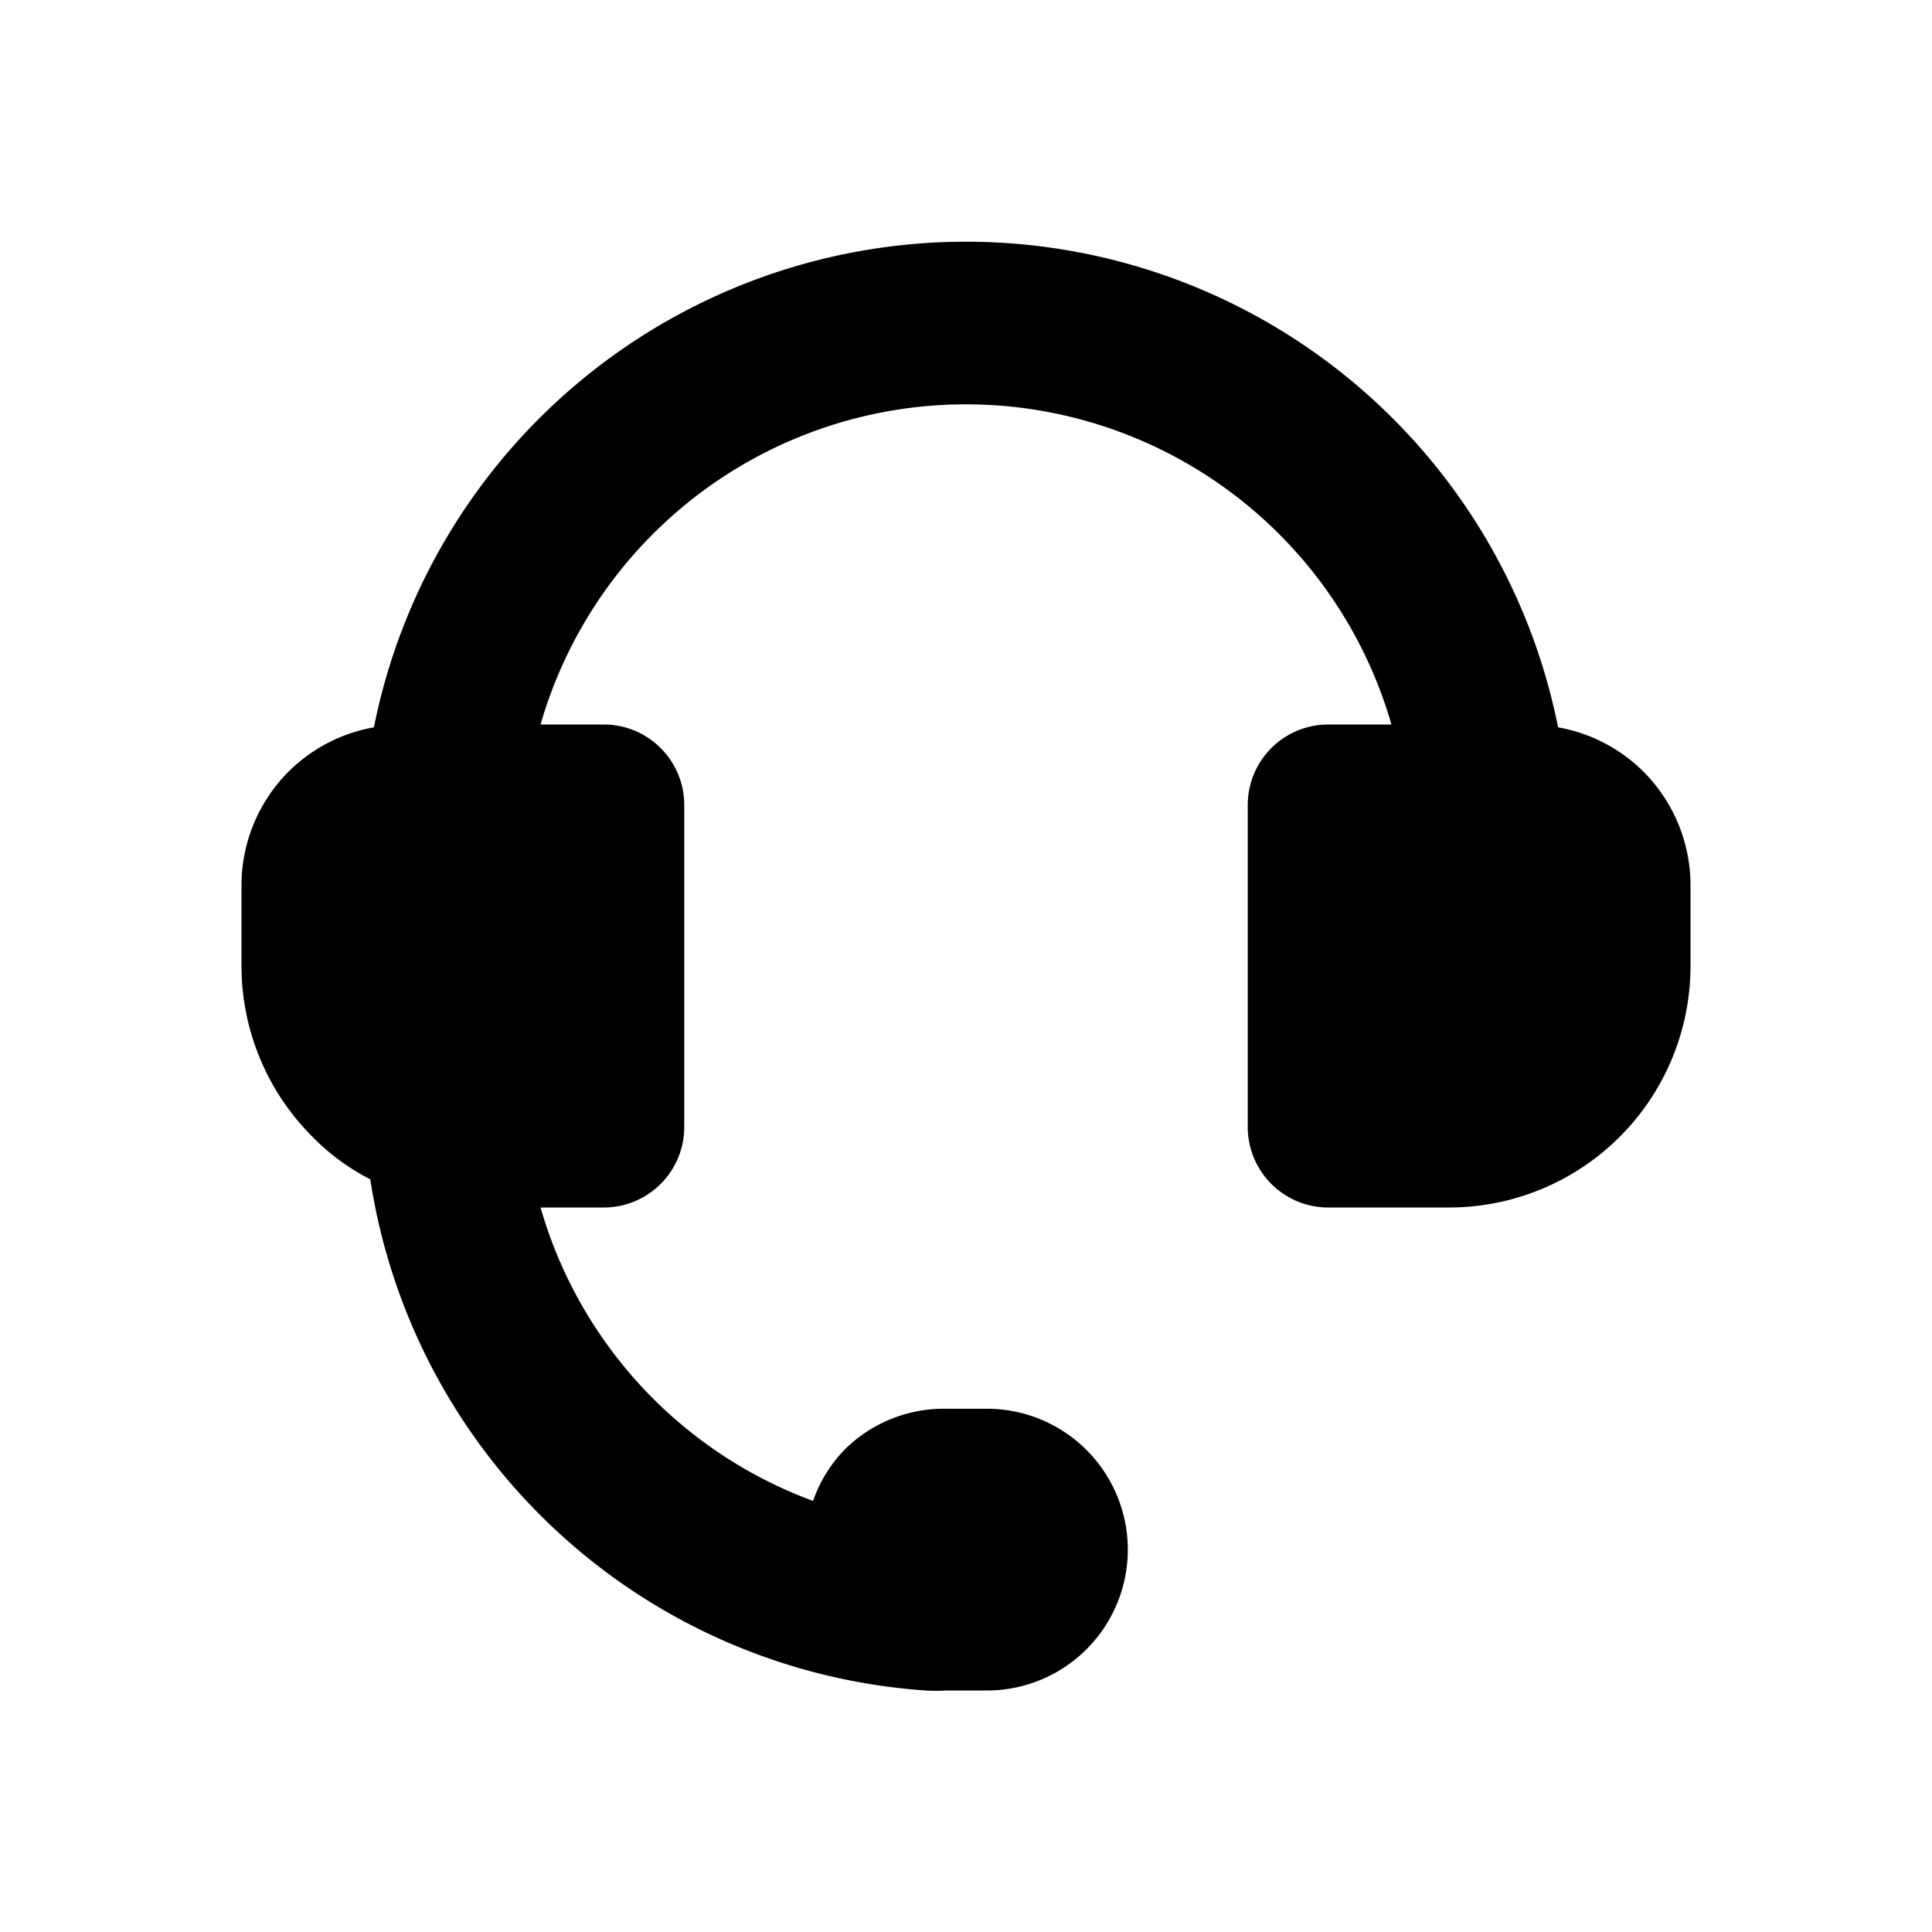 <svg xmlns="http://www.w3.org/2000/svg" xmlns:xlink="http://www.w3.org/1999/xlink" viewBox="0 0 48 48"><defs><style>.cls-1,.cls-4{fill:#000000;}.cls-2{opacity:0;}.cls-3{clip-path:url(#clip-path);}.cls-4{fill-rule:evenodd;}</style><clipPath id="clip-path"><rect class="cls-1" width="48" height="48"/></clipPath></defs><g id="icones"><g class="cls-2"><rect class="cls-1" width="48" height="48"/><g class="cls-3"><rect class="cls-1" width="48" height="48"/></g></g><path class="cls-4" d="M40.83,19.17a4,4,0,0,0-2.12-1.1,15,15,0,0,0-29.42,0,4,4,0,0,0-2.12,1.1A4,4,0,0,0,6,22v2a6,6,0,0,0,1.76,4.24A5.53,5.53,0,0,0,9.2,29.3,15,15,0,0,0,23,42a4.36,4.36,0,0,0,.52,0h1a3.5,3.5,0,1,0,0-7h-1A3.5,3.5,0,0,0,21,36a3.46,3.46,0,0,0-.8,1.29A11,11,0,0,1,13.43,30H15a2,2,0,0,0,2-2V20a2,2,0,0,0-2-2H13.43a11,11,0,0,1,21.14,0H33a2,2,0,0,0-2,2v8a2,2,0,0,0,2,2h3a6,6,0,0,0,6-6V22A4,4,0,0,0,40.83,19.17Z"/></g></svg>